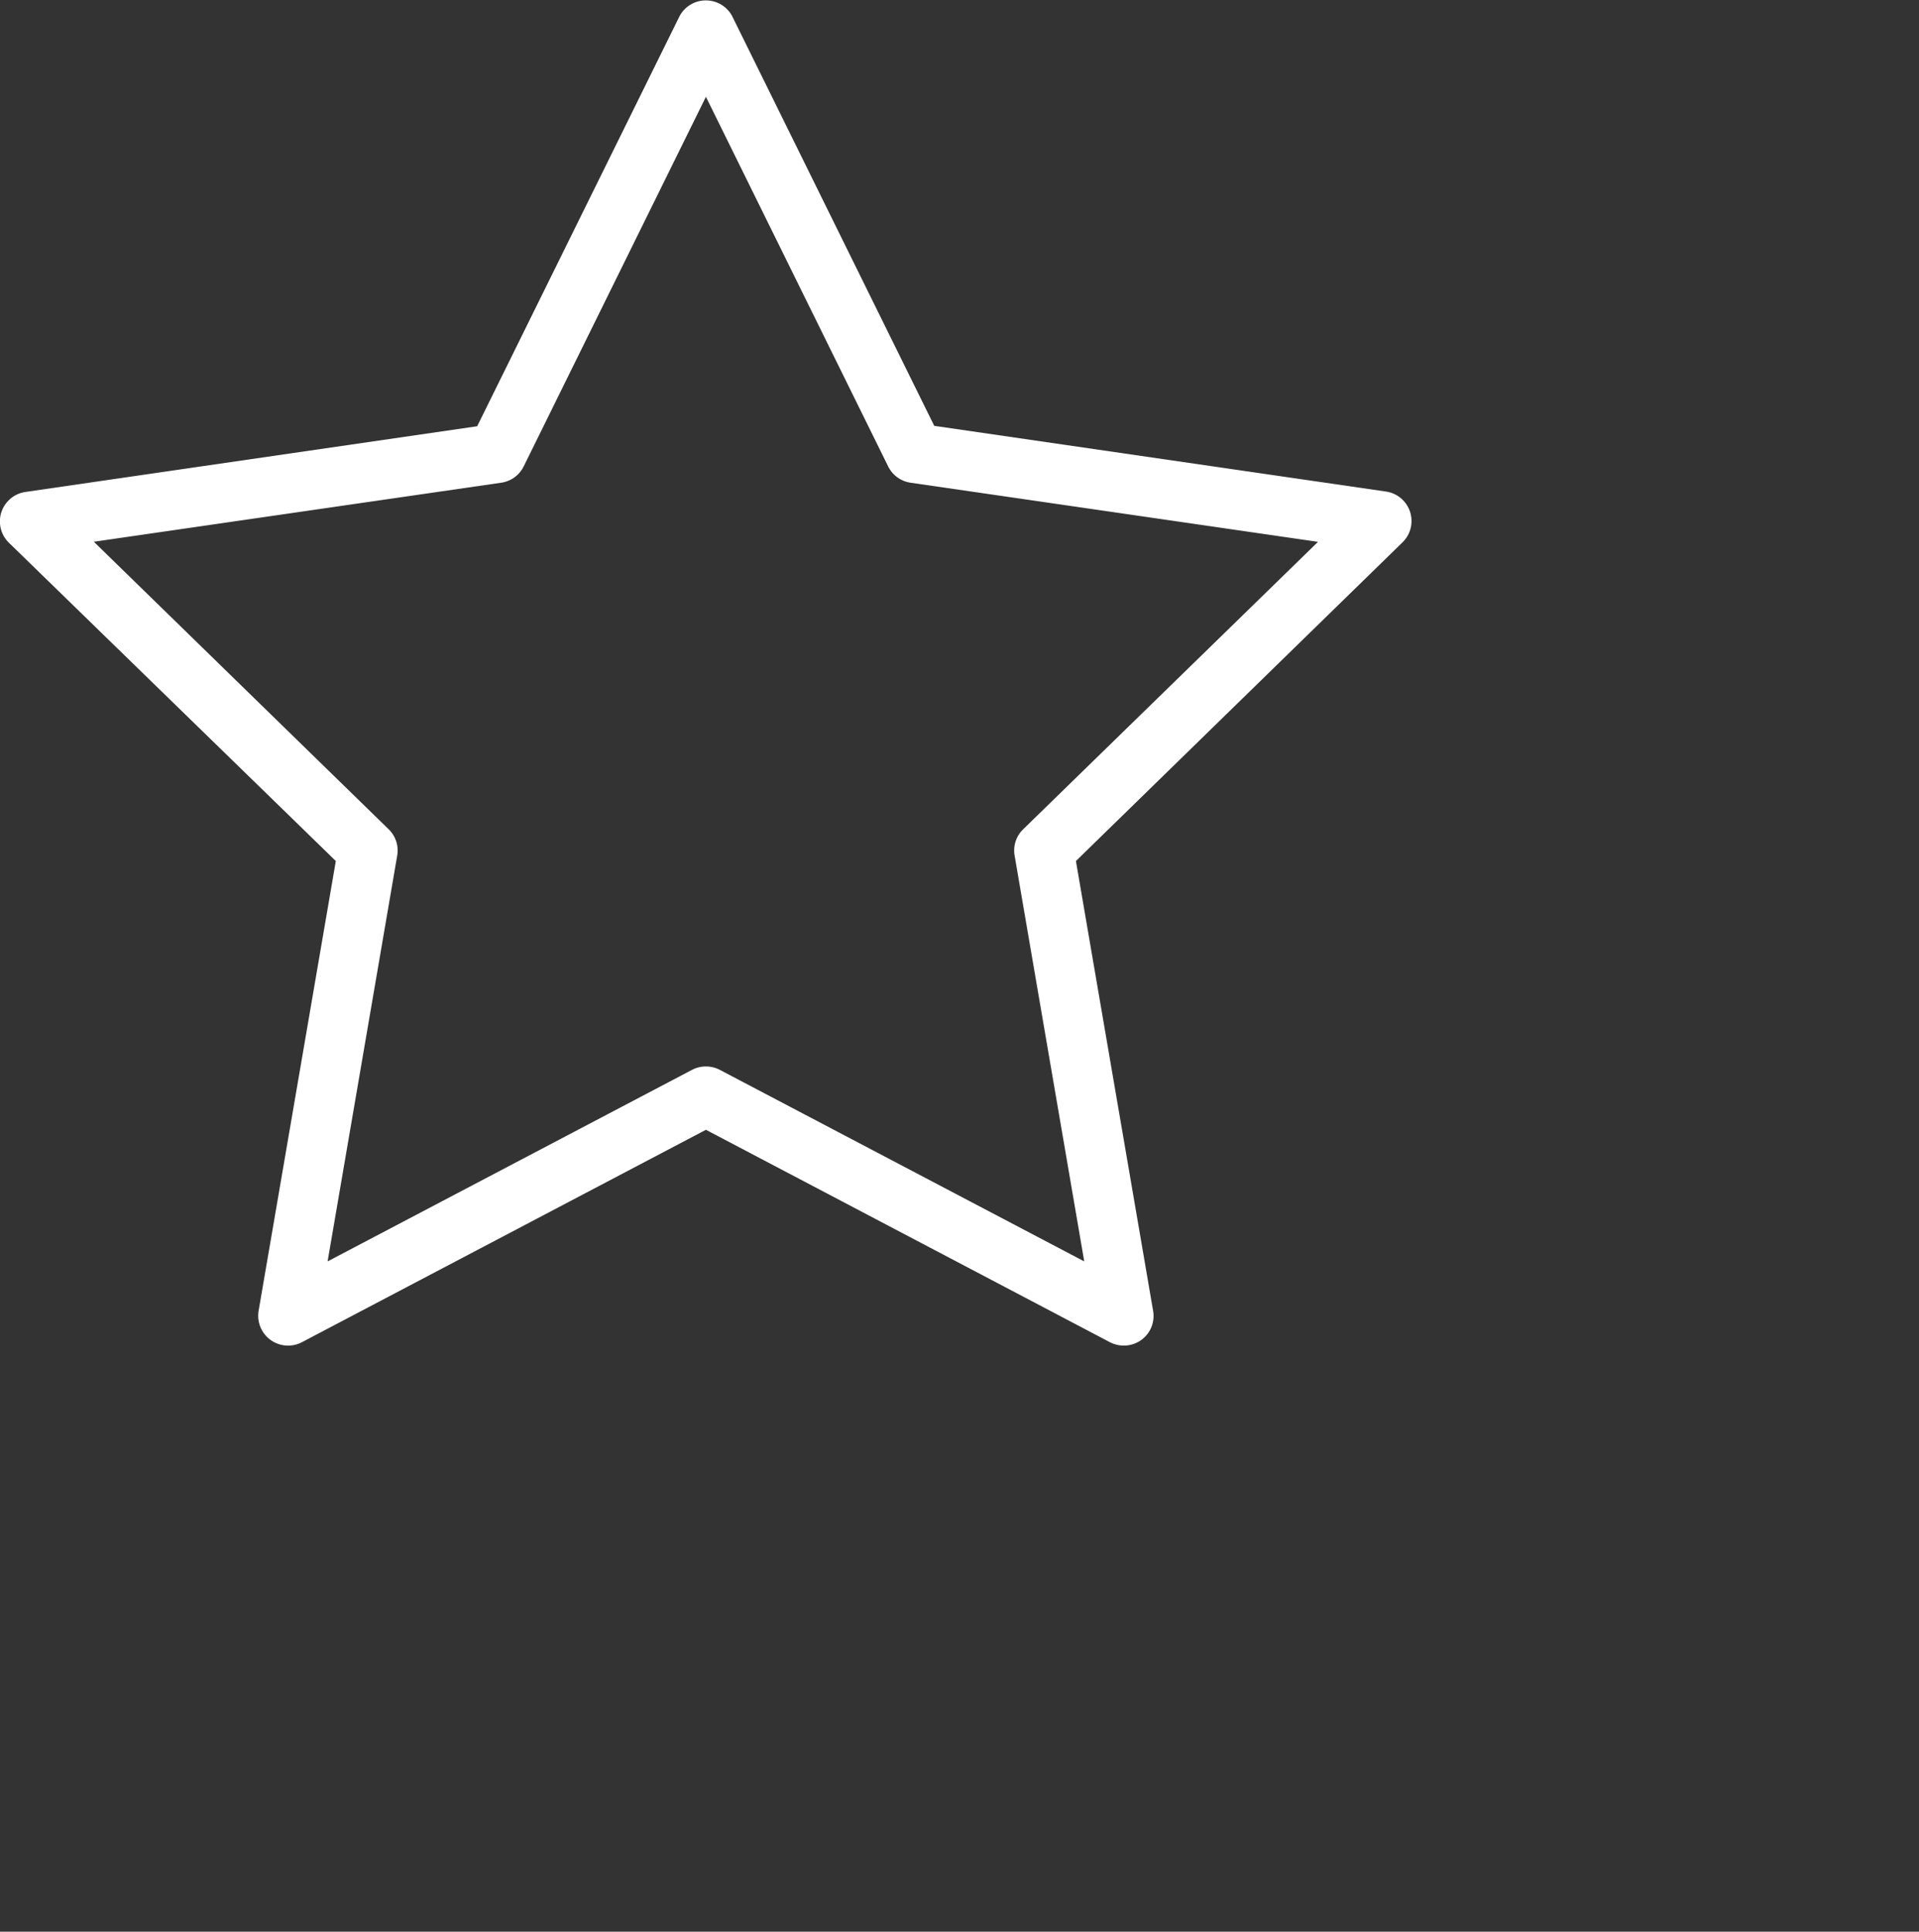 <svg id="Warstwa_2" data-name="Warstwa 2" xmlns="http://www.w3.org/2000/svg" viewBox="0 0 186.92 188.16"><rect x="0" y="0" width="186.92" height="188.16" fill="#333333" stroke="none"/><defs><style>.starFill{fill: none;}.starRec{fill:#fff;}</style></defs><g id="stars"><polygon class="starFill" points="68.76 106.77 28.06 128.17 35.83 82.85 2.9 50.75 48.41 44.14 68.76 2.9 89.11 44.14 134.62 50.75 101.69 82.85 109.46 128.17 68.76 106.77"/><path class="star starRec" d="M766.46,488.2a2.93,2.93,0,0,1-1.35-.33l-39.35-20.69-39.35,20.69a2.91,2.91,0,0,1-4.22-3.06L689.71,441l-31.84-31a2.9,2.9,0,0,1,1.61-4.95l44-6.4,19.67-39.86a2.89,2.89,0,0,1,2.61-1.62h0a2.89,2.89,0,0,1,2.6,1.62L748,398.61l44,6.4a2.9,2.9,0,0,1,1.61,4.95L761.8,441l7.52,43.82a2.89,2.89,0,0,1-1.16,2.84A2.92,2.92,0,0,1,766.46,488.2ZM666.14,409.9l28.71,28a2.88,2.88,0,0,1,.84,2.57L688.91,480l35.5-18.66a2.93,2.93,0,0,1,2.7,0L762.61,480l-6.78-39.52a2.88,2.88,0,0,1,.83-2.57l28.72-28-39.69-5.76a2.9,2.9,0,0,1-2.18-1.59l-17.75-36-17.75,36a2.9,2.9,0,0,1-2.19,1.59Z" transform="translate(-657 -357.13)"/></g></svg>